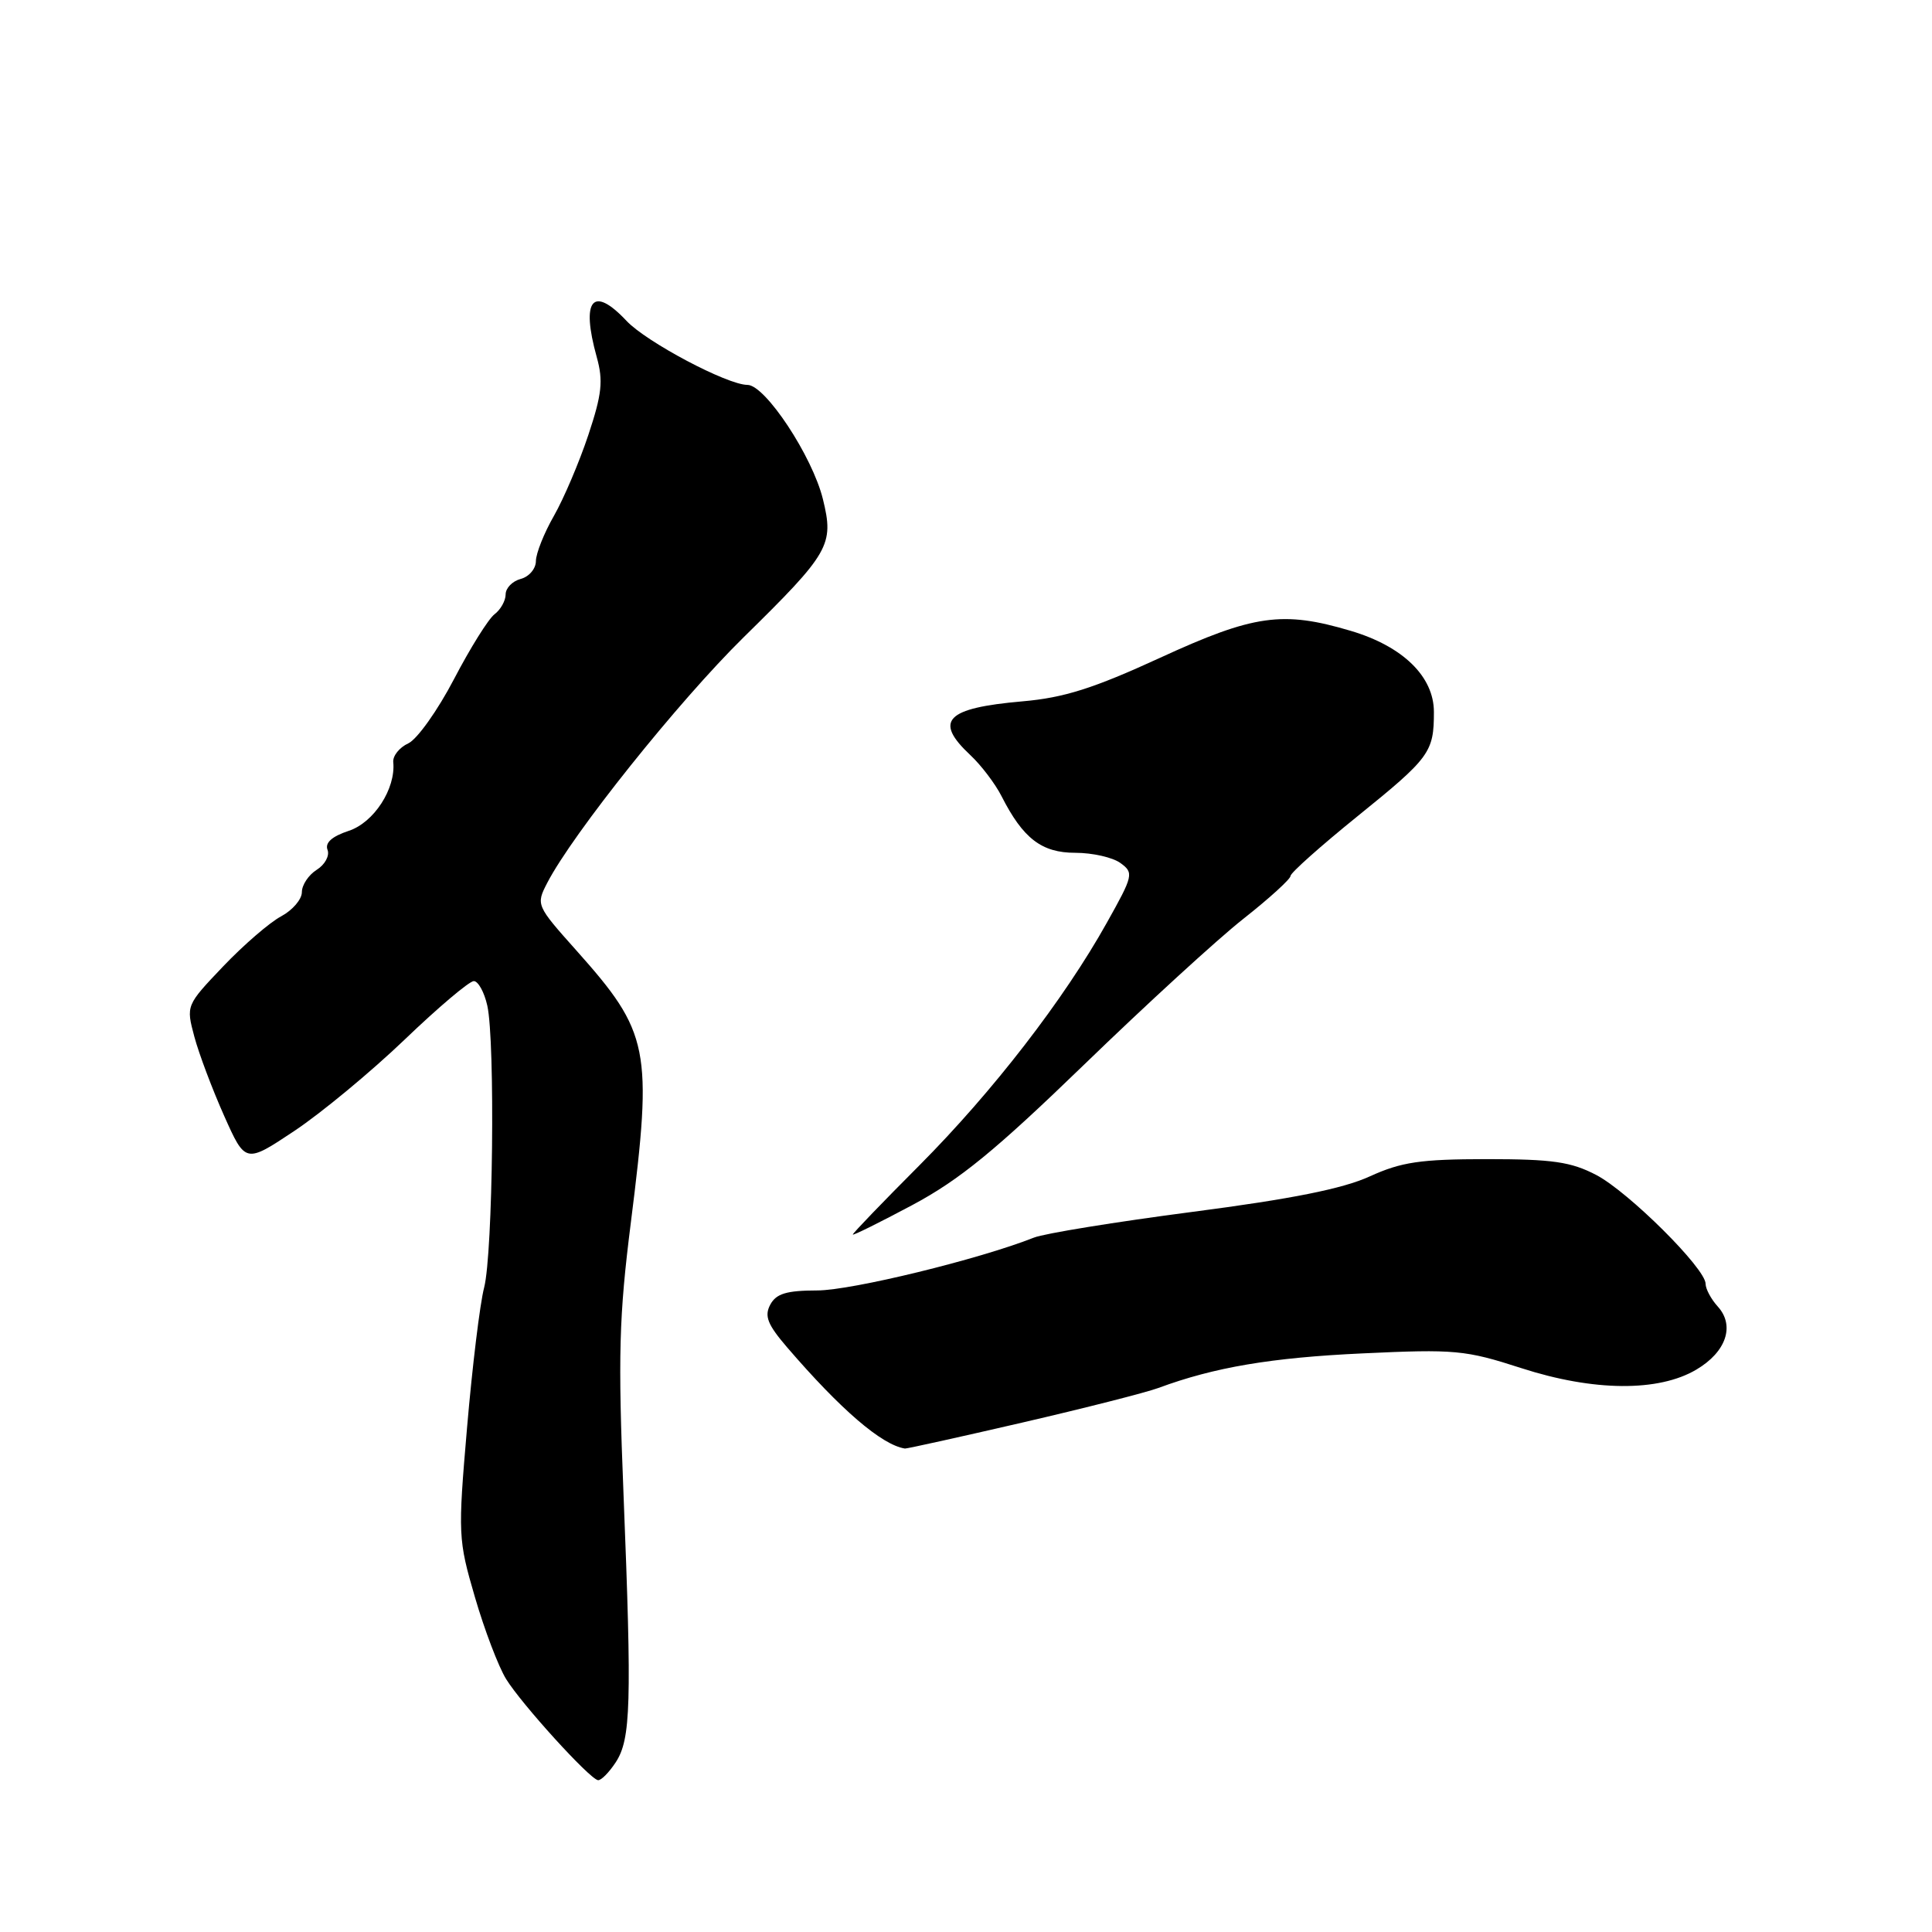 <?xml version="1.0" encoding="UTF-8" standalone="no"?>
<!DOCTYPE svg PUBLIC "-//W3C//DTD SVG 1.1//EN" "http://www.w3.org/Graphics/SVG/1.1/DTD/svg11.dtd" >
<svg xmlns="http://www.w3.org/2000/svg" xmlns:xlink="http://www.w3.org/1999/xlink" version="1.1" viewBox="0 0 256 256">
 <g >
 <path fill="currentColor"
d=" M 81.59 233.51 C 83.59 230.44 83.73 225.84 82.62 198.00 C 81.88 179.57 82.02 174.43 83.59 162.00 C 86.50 138.95 86.07 136.82 76.38 125.95 C 71.05 119.98 71.01 119.89 72.51 116.99 C 75.88 110.47 89.88 92.96 98.51 84.47 C 109.95 73.23 110.53 72.21 109.04 66.14 C 107.65 60.47 101.40 51.00 99.04 51.00 C 96.37 51.00 85.65 45.32 83.02 42.52 C 78.54 37.75 76.95 39.68 79.07 47.31 C 79.95 50.47 79.76 52.22 77.95 57.66 C 76.75 61.26 74.70 66.07 73.40 68.35 C 72.09 70.63 71.02 73.33 71.01 74.34 C 71.01 75.36 70.10 76.42 69.00 76.71 C 67.90 77.00 67.00 77.92 67.00 78.76 C 67.00 79.59 66.34 80.78 65.53 81.39 C 64.72 82.00 62.30 85.88 60.15 90.00 C 58.00 94.12 55.28 97.95 54.10 98.50 C 52.92 99.04 52.02 100.17 52.11 101.00 C 52.45 104.51 49.54 109.00 46.21 110.09 C 43.98 110.83 43.04 111.67 43.40 112.61 C 43.70 113.38 43.06 114.57 41.97 115.25 C 40.89 115.93 40.00 117.26 40.00 118.21 C 40.00 119.17 38.76 120.61 37.25 121.42 C 35.74 122.22 32.28 125.21 29.57 128.05 C 24.65 133.22 24.65 133.23 25.75 137.36 C 26.36 139.64 28.14 144.35 29.69 147.83 C 32.52 154.17 32.52 154.17 39.01 149.85 C 42.58 147.47 49.15 142.03 53.61 137.76 C 58.06 133.49 62.19 130.00 62.78 130.00 C 63.36 130.00 64.17 131.46 64.57 133.25 C 65.63 138.02 65.32 166.08 64.15 170.61 C 63.59 172.75 62.58 181.09 61.89 189.13 C 60.67 203.35 60.70 203.99 62.93 211.63 C 64.19 215.96 66.05 220.84 67.06 222.48 C 69.10 225.79 78.09 235.69 79.23 235.88 C 79.63 235.95 80.69 234.88 81.59 233.51 Z  M 135.41 188.51 C 143.71 186.59 151.85 184.52 153.50 183.91 C 160.90 181.17 168.43 179.89 180.57 179.33 C 192.78 178.76 194.16 178.88 201.57 181.28 C 211.15 184.38 219.78 184.45 224.79 181.47 C 228.73 179.14 229.91 175.66 227.62 173.13 C 226.73 172.15 226.00 170.79 226.00 170.11 C 226.00 168.08 215.81 157.95 211.51 155.69 C 208.17 153.95 205.73 153.59 197.00 153.59 C 188.19 153.60 185.69 153.97 181.50 155.88 C 177.94 157.51 171.16 158.87 158.00 160.58 C 147.82 161.91 138.38 163.44 137.00 163.99 C 129.79 166.85 112.84 170.99 108.29 170.99 C 104.21 171.00 102.85 171.41 102.06 172.88 C 101.26 174.39 101.70 175.50 104.28 178.51 C 111.41 186.80 116.83 191.46 119.91 191.94 C 120.14 191.97 127.11 190.43 135.41 188.51 Z  M 143.65 141.07 C 151.82 133.16 161.31 124.46 164.75 121.75 C 168.19 119.04 171.00 116.48 171.00 116.07 C 171.00 115.66 175.01 112.09 179.91 108.13 C 189.47 100.40 190.00 99.68 190.00 94.34 C 190.00 89.65 185.89 85.64 178.98 83.59 C 169.96 80.91 166.15 81.44 153.72 87.16 C 144.90 91.21 141.01 92.45 135.50 92.93 C 125.31 93.82 123.69 95.49 128.60 100.08 C 130.02 101.41 131.87 103.85 132.71 105.50 C 135.56 111.11 138.02 113.00 142.48 113.00 C 144.76 113.00 147.45 113.61 148.47 114.36 C 150.25 115.65 150.17 116.01 146.66 122.27 C 140.98 132.44 131.55 144.64 121.85 154.39 C 116.98 159.27 113.00 163.41 113.00 163.58 C 113.00 163.75 116.55 161.99 120.90 159.67 C 127.15 156.33 131.88 152.46 143.65 141.07 Z "/>
</g>
</svg>